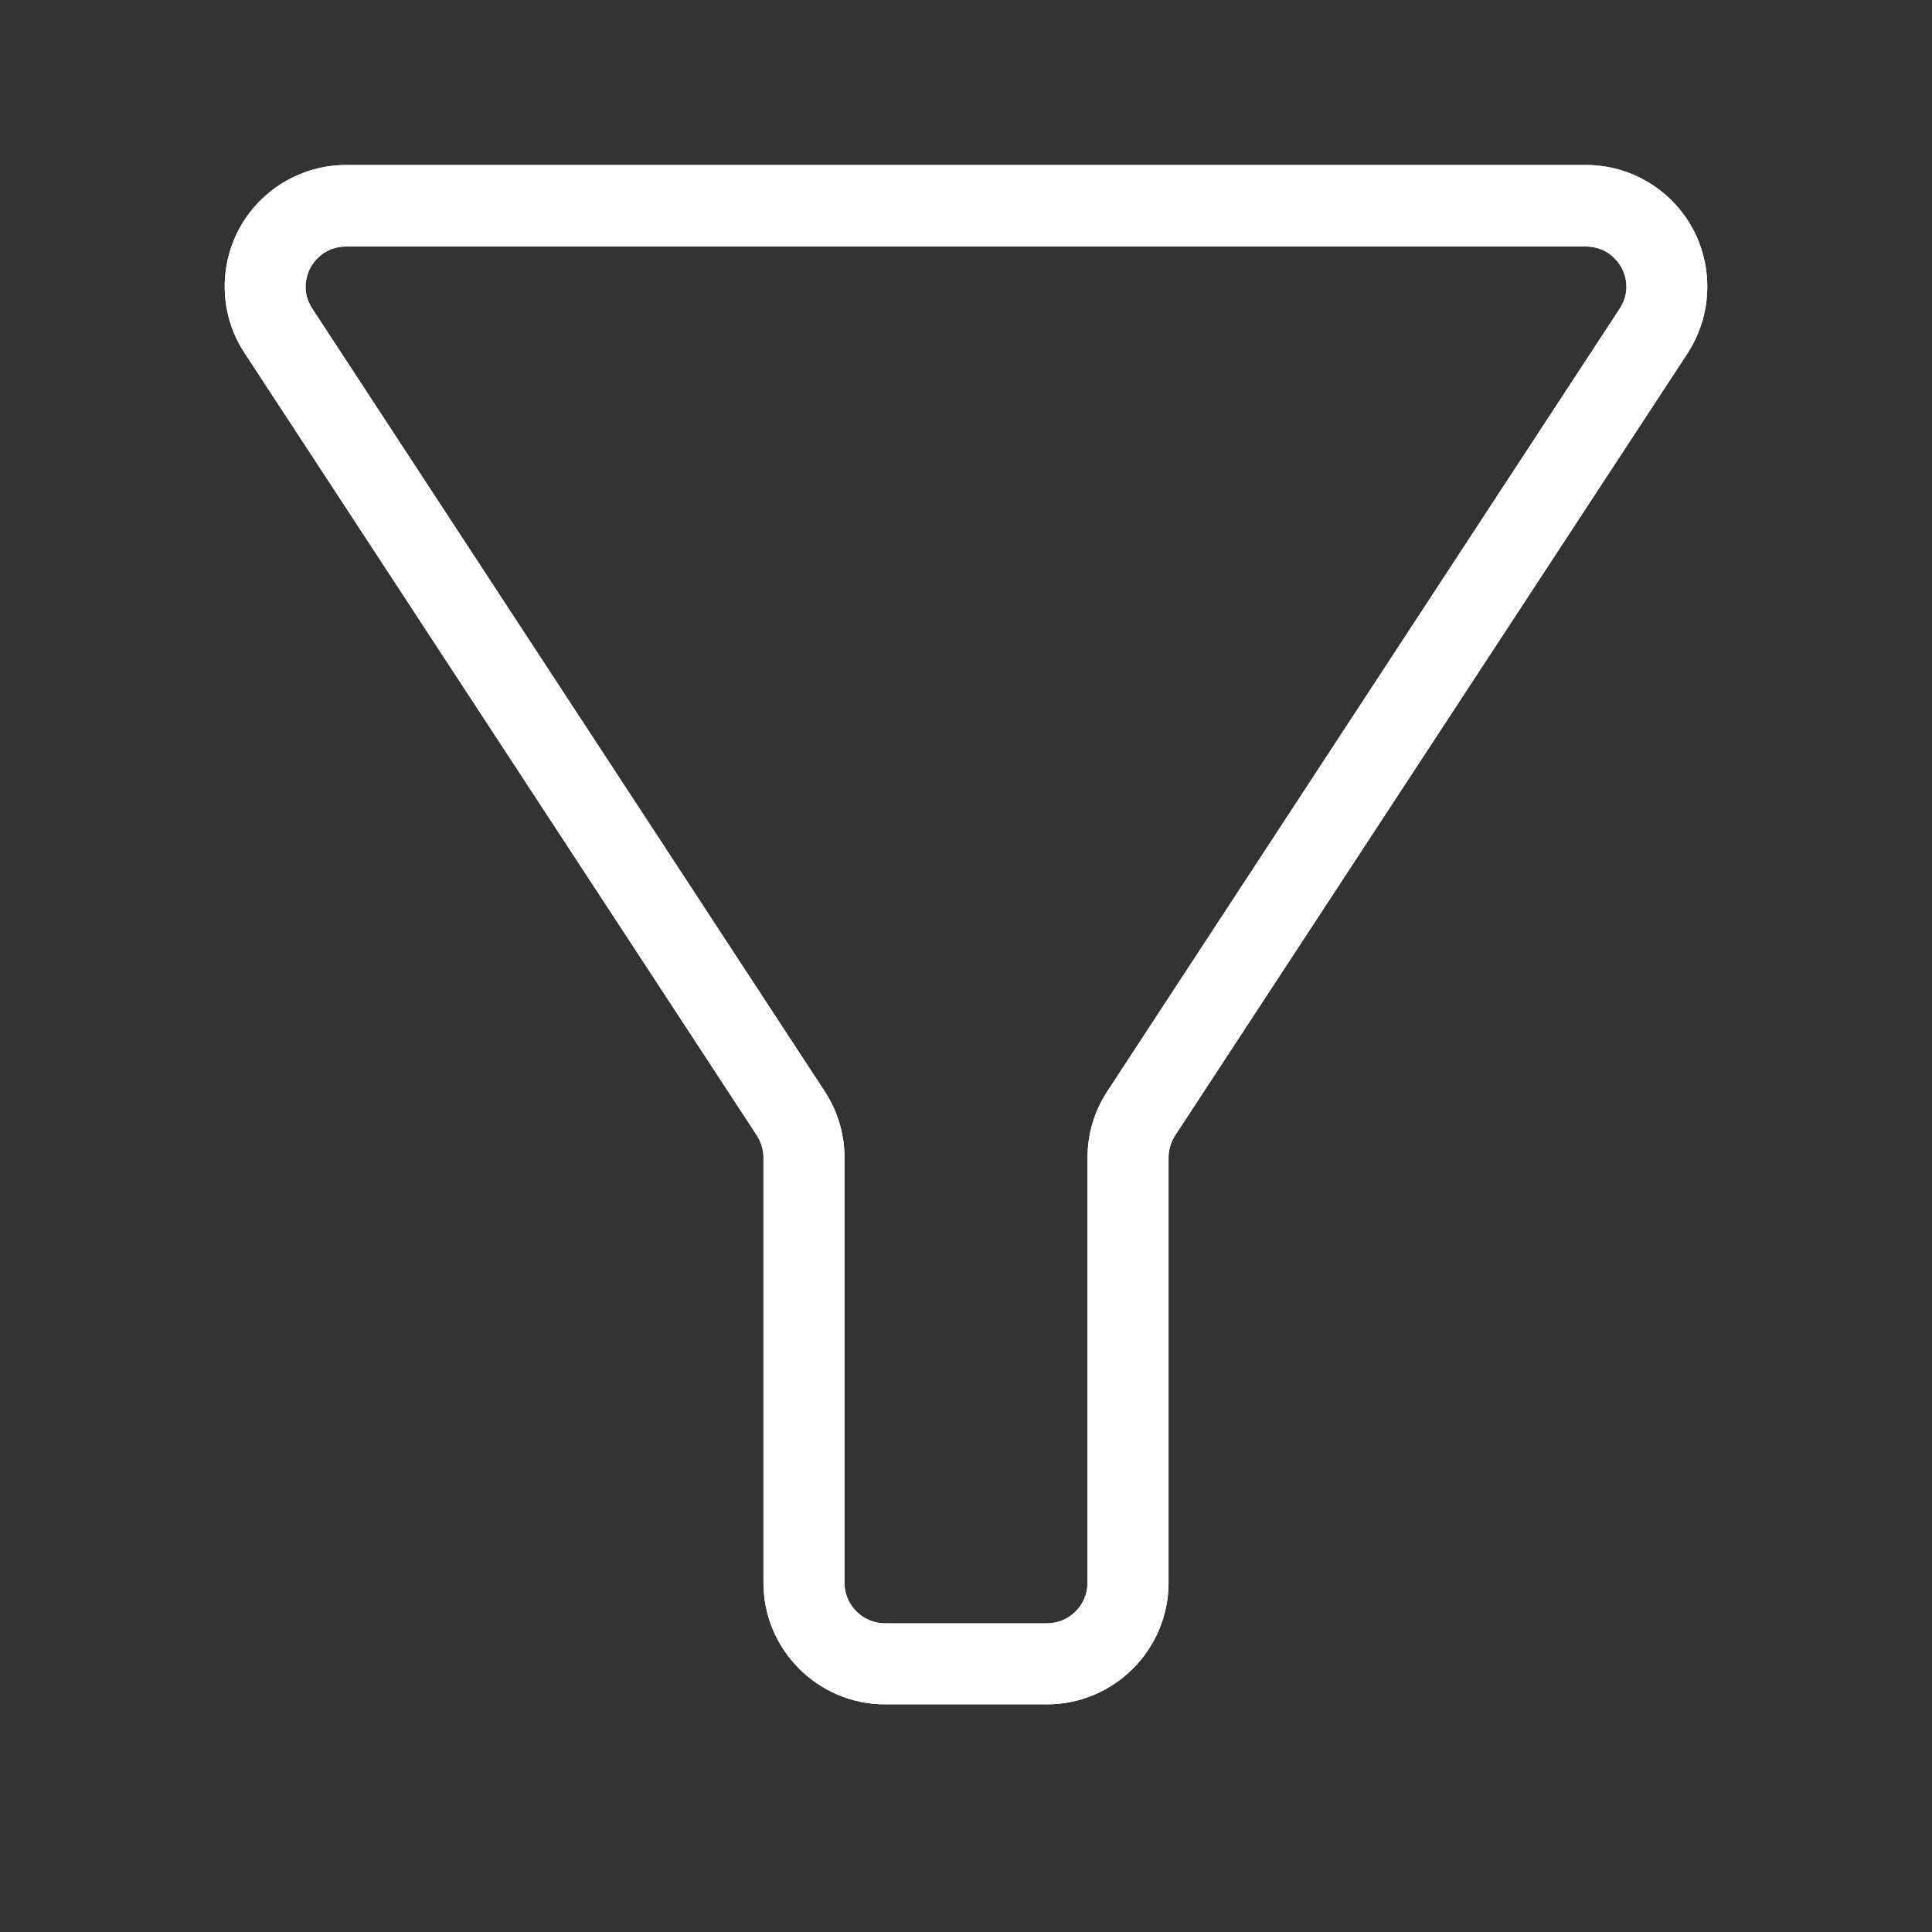 <svg xmlns="http://www.w3.org/2000/svg" xmlns:xlink="http://www.w3.org/1999/xlink" width="40" zoomAndPan="magnify" viewBox="0 0 30 30" height="40" preserveAspectRatio="xMidYMid meet" version="1.2"><rect x="0" y="0" width="30" height="30" fill="#333333" stroke="none"/><defs><clipPath id="ddc9f8f9ae"><path d="M 3.387 2.555 L 26.613 2.555 L 26.613 26.508 L 3.387 26.508 Z M 3.387 2.555 "/></clipPath></defs><g id="e97c146a72"><g clip-rule="nonzero" clip-path="url(#ddc9f8f9ae)"><path style=" stroke:none;fill-rule:nonzero;fill:#ffffff;fill-opacity:1;" d="M 26.285 3.551 C 25.953 2.941 25.32 2.562 24.625 2.562 L 5.375 2.562 C 4.684 2.562 4.047 2.941 3.715 3.551 C 3.387 4.164 3.418 4.906 3.797 5.48 L 11.754 17.633 C 11.82 17.738 11.855 17.855 11.855 17.977 L 11.855 24.578 C 11.855 25.617 12.703 26.465 13.742 26.465 L 16.258 26.465 C 17.297 26.465 18.145 25.617 18.145 24.578 L 18.145 17.977 C 18.145 17.855 18.18 17.738 18.246 17.633 L 26.203 5.488 C 26.582 4.906 26.613 4.164 26.285 3.551 Z M 25.148 4.797 L 17.195 16.945 C 16.992 17.254 16.887 17.609 16.887 17.977 L 16.887 24.578 C 16.887 24.926 16.602 25.207 16.258 25.207 L 13.742 25.207 C 13.395 25.207 13.113 24.922 13.113 24.578 L 13.113 17.977 C 13.113 17.609 13.008 17.254 12.805 16.945 L 4.852 4.797 C 4.664 4.512 4.77 4.254 4.82 4.156 C 4.875 4.059 5.039 3.828 5.375 3.828 L 24.625 3.828 C 24.961 3.828 25.125 4.059 25.18 4.156 C 25.23 4.25 25.336 4.512 25.148 4.797 Z M 25.148 4.797 "/><path style=" stroke:none;fill-rule:nonzero;fill:#ffffff;fill-opacity:1;" d="M 26.285 3.551 C 25.953 2.941 25.32 2.562 24.625 2.562 L 5.375 2.562 C 4.684 2.562 4.047 2.941 3.715 3.551 C 3.387 4.164 3.418 4.906 3.797 5.48 L 11.754 17.633 C 11.82 17.738 11.855 17.855 11.855 17.977 L 11.855 24.578 C 11.855 25.617 12.703 26.465 13.742 26.465 L 16.258 26.465 C 17.297 26.465 18.145 25.617 18.145 24.578 L 18.145 17.977 C 18.145 17.855 18.18 17.738 18.246 17.633 L 26.203 5.488 C 26.582 4.906 26.613 4.164 26.285 3.551 Z M 25.148 4.797 L 17.195 16.945 C 16.992 17.254 16.887 17.609 16.887 17.977 L 16.887 24.578 C 16.887 24.926 16.602 25.207 16.258 25.207 L 13.742 25.207 C 13.395 25.207 13.113 24.922 13.113 24.578 L 13.113 17.977 C 13.113 17.609 13.008 17.254 12.805 16.945 L 4.852 4.797 C 4.664 4.512 4.77 4.254 4.82 4.156 C 4.875 4.059 5.039 3.828 5.375 3.828 L 24.625 3.828 C 24.961 3.828 25.125 4.059 25.18 4.156 C 25.23 4.25 25.336 4.512 25.148 4.797 Z M 25.148 4.797 "/></g></g></svg>